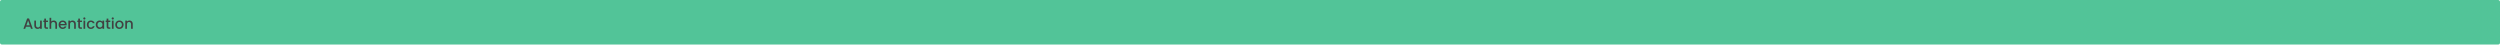 <svg width="5727" height="102" viewBox="0 0 5727 102" fill="none" xmlns="http://www.w3.org/2000/svg">
<rect width="5727" height="102" rx="4" fill="#52C498"/>
<path d="M69.294 61.172H59.4L57.7 66H53.654L62.12 42.336H66.608L75.074 66H70.994L69.294 61.172ZM68.206 58.01L64.364 47.028L60.488 58.01H68.206ZM95.721 47.266V66H91.845V63.79C91.233 64.561 90.428 65.173 89.431 65.626C88.456 66.057 87.414 66.272 86.303 66.272C84.83 66.272 83.504 65.966 82.325 65.354C81.169 64.742 80.251 63.835 79.571 62.634C78.914 61.433 78.585 59.982 78.585 58.282V47.266H82.427V57.704C82.427 59.381 82.846 60.673 83.685 61.58C84.524 62.464 85.668 62.906 87.119 62.906C88.57 62.906 89.714 62.464 90.553 61.58C91.414 60.673 91.845 59.381 91.845 57.704V47.266H95.721ZM105.357 50.428V60.798C105.357 61.501 105.516 62.011 105.833 62.328C106.173 62.623 106.74 62.77 107.533 62.77H109.913V66H106.853C105.108 66 103.77 65.592 102.841 64.776C101.912 63.96 101.447 62.634 101.447 60.798V50.428H99.237V47.266H101.447V42.608H105.357V47.266H109.913V50.428H105.357ZM123.176 46.96C124.604 46.96 125.873 47.266 126.984 47.878C128.117 48.49 129.001 49.397 129.636 50.598C130.293 51.799 130.622 53.25 130.622 54.95V66H126.78V55.528C126.78 53.851 126.36 52.57 125.522 51.686C124.683 50.779 123.538 50.326 122.088 50.326C120.637 50.326 119.481 50.779 118.62 51.686C117.781 52.57 117.362 53.851 117.362 55.528V66H113.486V40.84H117.362V49.442C118.019 48.649 118.846 48.037 119.844 47.606C120.864 47.175 121.974 46.96 123.176 46.96ZM152.736 56.174C152.736 56.877 152.69 57.511 152.6 58.078H138.286C138.399 59.574 138.954 60.775 139.952 61.682C140.949 62.589 142.173 63.042 143.624 63.042C145.709 63.042 147.182 62.169 148.044 60.424H152.226C151.659 62.147 150.628 63.563 149.132 64.674C147.658 65.762 145.822 66.306 143.624 66.306C141.833 66.306 140.224 65.909 138.796 65.116C137.39 64.3 136.28 63.167 135.464 61.716C134.67 60.243 134.274 58.543 134.274 56.616C134.274 54.689 134.659 53.001 135.43 51.55C136.223 50.077 137.322 48.943 138.728 48.15C140.156 47.357 141.788 46.96 143.624 46.96C145.392 46.96 146.967 47.345 148.35 48.116C149.732 48.887 150.809 49.975 151.58 51.38C152.35 52.763 152.736 54.361 152.736 56.174ZM148.69 54.95C148.667 53.522 148.157 52.377 147.16 51.516C146.162 50.655 144.927 50.224 143.454 50.224C142.116 50.224 140.972 50.655 140.02 51.516C139.068 52.355 138.501 53.499 138.32 54.95H148.69ZM166.002 46.96C167.475 46.96 168.79 47.266 169.946 47.878C171.125 48.49 172.043 49.397 172.7 50.598C173.357 51.799 173.686 53.25 173.686 54.95V66H169.844V55.528C169.844 53.851 169.425 52.57 168.586 51.686C167.747 50.779 166.603 50.326 165.152 50.326C163.701 50.326 162.545 50.779 161.684 51.686C160.845 52.57 160.426 53.851 160.426 55.528V66H156.55V47.266H160.426V49.408C161.061 48.637 161.865 48.037 162.84 47.606C163.837 47.175 164.891 46.96 166.002 46.96ZM183.152 50.428V60.798C183.152 61.501 183.311 62.011 183.628 62.328C183.968 62.623 184.535 62.77 185.328 62.77H187.708V66H184.648C182.903 66 181.565 65.592 180.636 64.776C179.707 63.96 179.242 62.634 179.242 60.798V50.428H177.032V47.266H179.242V42.608H183.152V47.266H187.708V50.428H183.152ZM193.252 44.784C192.55 44.784 191.96 44.546 191.484 44.07C191.008 43.594 190.77 43.005 190.77 42.302C190.77 41.599 191.008 41.01 191.484 40.534C191.96 40.058 192.55 39.82 193.252 39.82C193.932 39.82 194.51 40.058 194.986 40.534C195.462 41.01 195.7 41.599 195.7 42.302C195.7 43.005 195.462 43.594 194.986 44.07C194.51 44.546 193.932 44.784 193.252 44.784ZM195.156 47.266V66H191.28V47.266H195.156ZM198.953 56.616C198.953 54.689 199.339 53.001 200.109 51.55C200.903 50.077 201.991 48.943 203.373 48.15C204.756 47.357 206.343 46.96 208.133 46.96C210.4 46.96 212.27 47.504 213.743 48.592C215.239 49.657 216.248 51.187 216.769 53.182H212.587C212.247 52.253 211.703 51.527 210.955 51.006C210.207 50.485 209.267 50.224 208.133 50.224C206.547 50.224 205.277 50.791 204.325 51.924C203.396 53.035 202.931 54.599 202.931 56.616C202.931 58.633 203.396 60.209 204.325 61.342C205.277 62.475 206.547 63.042 208.133 63.042C210.377 63.042 211.862 62.056 212.587 60.084H216.769C216.225 61.988 215.205 63.507 213.709 64.64C212.213 65.751 210.355 66.306 208.133 66.306C206.343 66.306 204.756 65.909 203.373 65.116C201.991 64.3 200.903 63.167 200.109 61.716C199.339 60.243 198.953 58.543 198.953 56.616ZM219.34 56.548C219.34 54.667 219.725 53.001 220.496 51.55C221.289 50.099 222.355 48.977 223.692 48.184C225.052 47.368 226.548 46.96 228.18 46.96C229.653 46.96 230.934 47.255 232.022 47.844C233.133 48.411 234.017 49.125 234.674 49.986V47.266H238.584V66H234.674V63.212C234.017 64.096 233.121 64.833 231.988 65.422C230.855 66.011 229.563 66.306 228.112 66.306C226.503 66.306 225.029 65.898 223.692 65.082C222.355 64.243 221.289 63.087 220.496 61.614C219.725 60.118 219.34 58.429 219.34 56.548ZM234.674 56.616C234.674 55.324 234.402 54.202 233.858 53.25C233.337 52.298 232.645 51.573 231.784 51.074C230.923 50.575 229.993 50.326 228.996 50.326C227.999 50.326 227.069 50.575 226.208 51.074C225.347 51.55 224.644 52.264 224.1 53.216C223.579 54.145 223.318 55.256 223.318 56.548C223.318 57.84 223.579 58.973 224.1 59.948C224.644 60.923 225.347 61.671 226.208 62.192C227.092 62.691 228.021 62.94 228.996 62.94C229.993 62.94 230.923 62.691 231.784 62.192C232.645 61.693 233.337 60.968 233.858 60.016C234.402 59.041 234.674 57.908 234.674 56.616ZM248.197 50.428V60.798C248.197 61.501 248.356 62.011 248.673 62.328C249.013 62.623 249.58 62.77 250.373 62.77H252.753V66H249.693C247.948 66 246.61 65.592 245.681 64.776C244.752 63.96 244.287 62.634 244.287 60.798V50.428H242.077V47.266H244.287V42.608H248.197V47.266H252.753V50.428H248.197ZM258.297 44.784C257.595 44.784 257.005 44.546 256.529 44.07C256.053 43.594 255.815 43.005 255.815 42.302C255.815 41.599 256.053 41.01 256.529 40.534C257.005 40.058 257.595 39.82 258.297 39.82C258.977 39.82 259.555 40.058 260.031 40.534C260.507 41.01 260.745 41.599 260.745 42.302C260.745 43.005 260.507 43.594 260.031 44.07C259.555 44.546 258.977 44.784 258.297 44.784ZM260.201 47.266V66H256.325V47.266H260.201ZM273.416 66.306C271.648 66.306 270.05 65.909 268.622 65.116C267.194 64.3 266.072 63.167 265.256 61.716C264.44 60.243 264.032 58.543 264.032 56.616C264.032 54.712 264.452 53.023 265.29 51.55C266.129 50.077 267.274 48.943 268.724 48.15C270.175 47.357 271.796 46.96 273.586 46.96C275.377 46.96 276.998 47.357 278.448 48.15C279.899 48.943 281.044 50.077 281.882 51.55C282.721 53.023 283.14 54.712 283.14 56.616C283.14 58.52 282.71 60.209 281.848 61.682C280.987 63.155 279.808 64.3 278.312 65.116C276.839 65.909 275.207 66.306 273.416 66.306ZM273.416 62.94C274.414 62.94 275.343 62.702 276.204 62.226C277.088 61.75 277.802 61.036 278.346 60.084C278.89 59.132 279.162 57.976 279.162 56.616C279.162 55.256 278.902 54.111 278.38 53.182C277.859 52.23 277.168 51.516 276.306 51.04C275.445 50.564 274.516 50.326 273.518 50.326C272.521 50.326 271.592 50.564 270.73 51.04C269.892 51.516 269.223 52.23 268.724 53.182C268.226 54.111 267.976 55.256 267.976 56.616C267.976 58.633 268.486 60.197 269.506 61.308C270.549 62.396 271.852 62.94 273.416 62.94ZM296.424 46.96C297.897 46.96 299.212 47.266 300.368 47.878C301.547 48.49 302.465 49.397 303.122 50.598C303.779 51.799 304.108 53.25 304.108 54.95V66H300.266V55.528C300.266 53.851 299.847 52.57 299.008 51.686C298.169 50.779 297.025 50.326 295.574 50.326C294.123 50.326 292.967 50.779 292.106 51.686C291.267 52.57 290.848 53.851 290.848 55.528V66H286.972V47.266H290.848V49.408C291.483 48.637 292.287 48.037 293.262 47.606C294.259 47.175 295.313 46.96 296.424 46.96Z" fill="#414141"/>
</svg>
